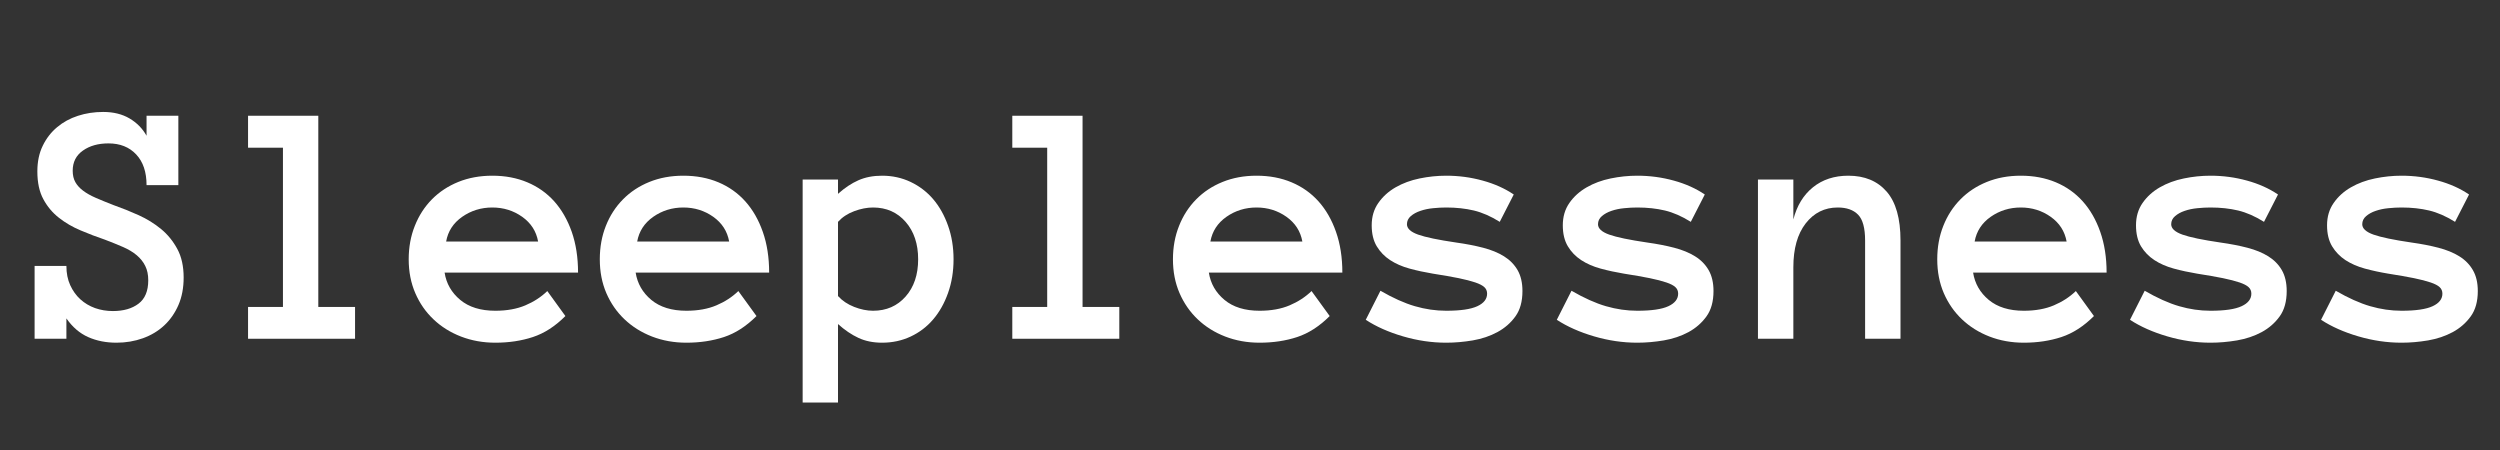 <svg xmlns="http://www.w3.org/2000/svg" fill="none" viewBox="0 0 500 90" width="500" height="90"><rect x="0" y="0" width="500" height="90" fill="#333333" stroke="none"/><defs><clipPath id="assetClipPath_hbcPC69n"><path d="m0 0 h 661 v 231 h -661 v -231 z" id="path_1V3aM1PF" fill="#ffffff" /></clipPath></defs><g transform="translate(-64 -70)" data-asset-index="-1"><g clip-path="url(#assetClipPath_hbcPC69n)" transform="scale(1 1)" data-asset-index="-1"><path fill="#FFFFFF" d="M100.73 125.51L100.73 125.51Q100.73 128.59 99.69 131.00Q98.64 133.41 96.85 135.08Q95.05 136.76 92.58 137.65Q90.10 138.54 87.29 138.54L87.29 138.54Q84.15 138.54 81.62 137.41Q79.09 136.28 77.28 133.68L77.28 133.68L77.28 137.75L70.92 137.75L70.92 123.19L77.28 123.19Q77.28 125.38 78.05 127.05Q78.82 128.73 80.08 129.87Q81.35 131.02 83.02 131.62Q84.70 132.21 86.58 132.21L86.58 132.21Q89.76 132.21 91.70 130.74Q93.65 129.27 93.65 126.06L93.65 126.06Q93.65 124.39 93.05 123.19Q92.46 121.99 91.35 121.05Q90.23 120.11 88.63 119.41Q87.02 118.71 84.97 117.93L84.97 117.93Q82.54 117.11 80.12 116.08Q77.69 115.06 75.78 113.55Q73.86 112.05 72.67 109.84Q71.47 107.64 71.47 104.29L71.47 104.29Q71.47 101.35 72.55 99.15Q73.62 96.94 75.42 95.44Q77.21 93.93 79.59 93.16Q81.96 92.39 84.63 92.39L84.63 92.39Q87.71 92.39 89.91 93.69Q92.11 94.99 93.31 97.15L93.31 97.15L93.31 93.15L99.67 93.15L99.67 107.02L93.31 107.02Q93.31 103.09 91.24 100.89Q89.17 98.68 85.69 98.68L85.69 98.68Q82.61 98.68 80.58 100.12Q78.54 101.55 78.54 104.15L78.54 104.15Q78.54 105.49 79.07 106.43Q79.60 107.37 80.61 108.13Q81.62 108.90 83.16 109.57Q84.70 110.24 86.71 111.02L86.71 111.02Q89.24 111.91 91.74 113.04Q94.23 114.17 96.22 115.81Q98.20 117.45 99.46 119.79Q100.73 122.13 100.73 125.51Z" /><path fill="#FFFFFF" d="M135.01 131.39L135.01 137.75L113.61 137.75L113.61 131.39L120.59 131.39L120.59 99.54L113.61 99.54L113.61 93.15L127.66 93.15L127.66 131.39L135.01 131.39Z" /><path fill="#FFFFFF" d="M179.61 124.52L152.92 124.52Q153.43 127.80 156.05 129.98Q158.66 132.15 163.07 132.15L163.07 132.15Q166.52 132.15 169.07 131.07Q171.62 129.99 173.46 128.21L173.46 128.21L177.08 133.21Q174.01 136.28 170.57 137.41Q167.14 138.54 163.07 138.54L163.07 138.54Q159.38 138.54 156.20 137.31Q153.02 136.08 150.70 133.87Q148.37 131.67 147.06 128.63Q145.74 125.58 145.74 121.86L145.74 121.86Q145.74 118.23 146.96 115.18Q148.17 112.12 150.37 109.88Q152.58 107.64 155.65 106.39Q158.73 105.14 162.46 105.14L162.46 105.14Q166.32 105.14 169.46 106.46Q172.61 107.78 174.85 110.27Q177.08 112.77 178.35 116.37Q179.61 119.98 179.61 124.52L179.61 124.52ZM153.23 118.30L171.62 118.30Q171.07 115.23 168.44 113.36Q165.81 111.50 162.46 111.50L162.46 111.50Q159.11 111.50 156.44 113.36Q153.77 115.23 153.23 118.30L153.23 118.30Z" /><path fill="#FFFFFF" d="M217.83 124.52L191.13 124.52Q191.65 127.80 194.26 129.98Q196.88 132.15 201.28 132.15L201.28 132.15Q204.74 132.15 207.28 131.07Q209.83 129.99 211.67 128.21L211.67 128.21L215.30 133.21Q212.22 136.28 208.79 137.41Q205.35 138.54 201.28 138.54L201.28 138.54Q197.59 138.54 194.41 137.31Q191.24 136.08 188.91 133.87Q186.59 131.67 185.27 128.63Q183.96 125.58 183.96 121.86L183.96 121.86Q183.96 118.23 185.17 115.18Q186.38 112.12 188.59 109.88Q190.79 107.64 193.87 106.39Q196.94 105.14 200.67 105.14L200.67 105.14Q204.53 105.14 207.68 106.46Q210.82 107.78 213.06 110.27Q215.30 112.77 216.56 116.37Q217.83 119.98 217.83 124.52L217.83 124.52ZM191.44 118.30L209.83 118.30Q209.28 115.23 206.65 113.36Q204.02 111.50 200.67 111.50L200.67 111.50Q197.32 111.50 194.65 113.36Q191.99 115.23 191.44 118.30L191.44 118.30Z" /><path fill="#FFFFFF" d="M224.53 150.50L224.53 105.90L231.60 105.90L231.60 108.77Q233.62 106.96 235.69 106.05Q237.75 105.14 240.42 105.14L240.42 105.14Q243.50 105.14 246.13 106.39Q248.76 107.64 250.64 109.84Q252.52 112.05 253.61 115.14Q254.71 118.23 254.71 121.86L254.71 121.86Q254.71 125.51 253.61 128.59Q252.52 131.67 250.64 133.87Q248.76 136.08 246.13 137.31Q243.50 138.54 240.42 138.54L240.42 138.54Q237.75 138.54 235.69 137.58Q233.62 136.62 231.60 134.81L231.60 134.81L231.60 150.50L224.53 150.50ZM231.60 114.37L231.60 129.21Q232.87 130.61 234.83 131.38Q236.80 132.15 238.61 132.15L238.61 132.15Q242.61 132.15 245.12 129.31Q247.63 126.47 247.63 121.86L247.63 121.86Q247.63 117.24 245.12 114.37Q242.61 111.50 238.61 111.50L238.61 111.50Q236.80 111.50 234.83 112.24Q232.87 112.97 231.60 114.37L231.60 114.37Z" /><path fill="#FFFFFF" d="M287.86 131.39L287.86 137.75L266.46 137.75L266.46 131.39L273.44 131.39L273.44 99.54L266.46 99.54L266.46 93.15L280.51 93.15L280.51 131.39L287.86 131.39Z" /><path fill="#FFFFFF" d="M332.47 124.52L305.77 124.52Q306.28 127.80 308.90 129.98Q311.51 132.15 315.92 132.15L315.92 132.15Q319.38 132.15 321.92 131.07Q324.47 129.99 326.31 128.21L326.31 128.21L329.94 133.21Q326.86 136.28 323.43 137.41Q319.99 138.54 315.92 138.54L315.92 138.54Q312.23 138.54 309.05 137.31Q305.87 136.08 303.55 133.87Q301.23 131.67 299.91 128.63Q298.59 125.58 298.59 121.86L298.59 121.86Q298.59 118.23 299.81 115.18Q301.02 112.12 303.23 109.88Q305.43 107.64 308.51 106.39Q311.58 105.14 315.31 105.14L315.31 105.14Q319.17 105.14 322.31 106.46Q325.46 107.78 327.70 110.27Q329.94 112.77 331.20 116.37Q332.47 119.98 332.47 124.52L332.47 124.52ZM306.08 118.30L324.47 118.30Q323.92 115.23 321.29 113.36Q318.66 111.50 315.31 111.50L315.31 111.50Q311.96 111.50 309.29 113.36Q306.63 115.23 306.08 118.30L306.08 118.30Z" /><path fill="#FFFFFF" d="M368.49 128.21L368.49 128.21Q368.49 131.33 367.09 133.27Q365.69 135.22 363.48 136.42Q361.28 137.61 358.56 138.08Q355.84 138.54 353.25 138.54L353.25 138.54Q348.91 138.54 344.60 137.27Q340.29 136.01 337.15 133.96L337.15 133.96L340.09 128.15Q343.85 130.33 346.98 131.24Q350.10 132.15 353.25 132.15L353.25 132.15Q357.52 132.15 359.47 131.24Q361.42 130.33 361.42 128.73L361.42 128.73Q361.42 127.94 360.87 127.43Q360.32 126.92 359.06 126.49Q357.79 126.06 355.73 125.63Q353.66 125.21 350.58 124.73L350.58 124.73Q348.12 124.32 345.92 123.72Q343.71 123.12 342.04 122.03Q340.36 120.93 339.35 119.26Q338.34 117.58 338.34 115.06L338.34 115.06Q338.34 112.49 339.66 110.60Q340.98 108.70 343.11 107.47Q345.25 106.24 347.92 105.69Q350.58 105.14 353.25 105.14L353.25 105.14Q357.01 105.14 360.54 106.12Q364.08 107.09 366.75 108.90L366.75 108.90L363.95 114.37Q361.28 112.70 358.77 112.10Q356.25 111.50 353.25 111.50L353.25 111.50Q351.98 111.50 350.62 111.64Q349.25 111.77 348.09 112.17Q346.92 112.56 346.15 113.23Q345.39 113.89 345.39 114.85L345.39 114.85Q345.39 116.12 347.62 116.92Q349.86 117.72 355.26 118.51L355.26 118.51Q358.20 118.92 360.63 119.55Q363.06 120.18 364.80 121.26Q366.54 122.34 367.52 124.03Q368.49 125.72 368.49 128.21Z" /><path fill="#FFFFFF" d="M406.70 128.21L406.70 128.21Q406.70 131.33 405.30 133.27Q403.90 135.22 401.70 136.42Q399.49 137.61 396.77 138.08Q394.06 138.54 391.46 138.54L391.46 138.54Q387.12 138.54 382.81 137.27Q378.51 136.01 375.36 133.96L375.36 133.96L378.30 128.15Q382.06 130.33 385.19 131.24Q388.32 132.15 391.46 132.15L391.46 132.15Q395.73 132.15 397.68 131.24Q399.63 130.33 399.63 128.73L399.63 128.73Q399.63 127.94 399.08 127.43Q398.54 126.92 397.27 126.49Q396.01 126.06 393.94 125.63Q391.87 125.21 388.79 124.73L388.79 124.73Q386.33 124.32 384.13 123.72Q381.92 123.12 380.25 122.03Q378.57 120.93 377.57 119.26Q376.56 117.58 376.56 115.06L376.56 115.06Q376.56 112.49 377.87 110.60Q379.19 108.70 381.33 107.47Q383.46 106.24 386.13 105.69Q388.79 105.14 391.46 105.14L391.46 105.14Q395.22 105.14 398.76 106.12Q402.29 107.09 404.96 108.90L404.96 108.90L402.16 114.37Q399.49 112.70 396.98 112.10Q394.47 111.50 391.46 111.50L391.46 111.50Q390.20 111.50 388.83 111.64Q387.46 111.77 386.30 112.17Q385.14 112.56 384.37 113.23Q383.60 113.89 383.60 114.85L383.60 114.85Q383.60 116.12 385.84 116.92Q388.08 117.72 393.48 118.51L393.48 118.51Q396.42 118.92 398.84 119.55Q401.27 120.18 403.01 121.26Q404.76 122.34 405.73 124.03Q406.70 125.72 406.70 128.21Z" /><path fill="#FFFFFF" d="M444.10 118.10L444.10 137.75L437.02 137.75L437.02 118.10Q437.02 114.37 435.62 112.94Q434.22 111.50 431.55 111.50L431.55 111.50Q427.62 111.50 425.14 114.68Q422.67 117.86 422.67 123.46L422.67 123.46L422.67 137.75L415.59 137.75L415.59 105.90L422.67 105.90L422.67 113.89Q423.73 109.76 426.60 107.45Q429.47 105.14 433.67 105.14L433.67 105.14Q438.56 105.14 441.33 108.32Q444.10 111.50 444.10 118.10L444.10 118.10Z" /><path fill="#FFFFFF" d="M485.32 124.52L458.62 124.52Q459.14 127.80 461.75 129.98Q464.37 132.15 468.77 132.15L468.77 132.15Q472.23 132.15 474.77 131.07Q477.32 129.99 479.17 128.21L479.17 128.21L482.79 133.21Q479.71 136.28 476.28 137.41Q472.84 138.54 468.77 138.54L468.77 138.54Q465.08 138.54 461.90 137.31Q458.73 136.08 456.40 133.87Q454.08 131.67 452.76 128.63Q451.45 125.58 451.45 121.86L451.45 121.86Q451.45 118.23 452.66 115.18Q453.87 112.12 456.08 109.88Q458.28 107.64 461.36 106.39Q464.43 105.14 468.16 105.14L468.16 105.14Q472.02 105.14 475.17 106.46Q478.31 107.78 480.55 110.27Q482.79 112.77 484.05 116.37Q485.32 119.98 485.32 124.52L485.32 124.52ZM458.93 118.30L477.32 118.30Q476.77 115.23 474.14 113.36Q471.51 111.50 468.16 111.50L468.16 111.50Q464.81 111.50 462.14 113.36Q459.48 115.23 458.93 118.30L458.93 118.30Z" /><path fill="#FFFFFF" d="M521.34 128.21L521.34 128.21Q521.34 131.33 519.94 133.27Q518.54 135.22 516.34 136.42Q514.13 137.61 511.41 138.08Q508.70 138.54 506.10 138.54L506.10 138.54Q501.76 138.54 497.45 137.27Q493.14 136.01 490 133.96L490 133.96L492.94 128.15Q496.70 130.33 499.83 131.24Q502.95 132.15 506.10 132.15L506.10 132.15Q510.37 132.15 512.32 131.24Q514.27 130.33 514.27 128.73L514.27 128.73Q514.27 127.94 513.72 127.43Q513.17 126.92 511.91 126.49Q510.64 126.06 508.58 125.63Q506.51 125.21 503.43 124.73L503.43 124.73Q500.97 124.32 498.77 123.72Q496.56 123.12 494.89 122.03Q493.21 120.93 492.20 119.26Q491.20 117.58 491.20 115.06L491.20 115.06Q491.20 112.49 492.51 110.60Q493.83 108.70 495.96 107.47Q498.10 106.24 500.77 105.69Q503.43 105.14 506.10 105.14L506.10 105.14Q509.86 105.14 513.40 106.12Q516.93 107.09 519.60 108.90L519.60 108.90L516.80 114.37Q514.13 112.70 511.62 112.10Q509.11 111.50 506.10 111.50L506.10 111.50Q504.83 111.50 503.47 111.64Q502.10 111.77 500.94 112.17Q499.78 112.56 499.01 113.23Q498.24 113.89 498.24 114.85L498.24 114.85Q498.24 116.12 500.48 116.92Q502.71 117.72 508.12 118.51L508.12 118.51Q511.05 118.92 513.48 119.55Q515.91 120.18 517.65 121.26Q519.39 122.34 520.37 124.03Q521.34 125.72 521.34 128.21Z" /><path fill="#FFFFFF" d="M559.56 128.21L559.56 128.21Q559.56 131.33 558.15 133.27Q556.75 135.22 554.55 136.42Q552.34 137.61 549.63 138.08Q546.91 138.54 544.31 138.54L544.31 138.54Q539.97 138.54 535.66 137.27Q531.36 136.01 528.21 133.96L528.21 133.96L531.15 128.15Q534.91 130.33 538.04 131.24Q541.17 132.15 544.31 132.15L544.31 132.15Q548.58 132.15 550.53 131.24Q552.48 130.33 552.48 128.73L552.48 128.73Q552.48 127.94 551.93 127.43Q551.39 126.92 550.12 126.49Q548.86 126.06 546.79 125.63Q544.72 125.21 541.65 124.73L541.65 124.73Q539.18 124.32 536.98 123.72Q534.78 123.12 533.10 122.03Q531.43 120.93 530.42 119.26Q529.41 117.58 529.41 115.06L529.41 115.06Q529.41 112.49 530.73 110.60Q532.04 108.70 534.18 107.47Q536.31 106.24 538.98 105.69Q541.65 105.14 544.31 105.14L544.31 105.14Q548.07 105.14 551.61 106.12Q555.15 107.09 557.81 108.90L557.81 108.90L555.01 114.37Q552.34 112.70 549.83 112.10Q547.32 111.50 544.31 111.50L544.31 111.50Q543.05 111.50 541.68 111.64Q540.31 111.77 539.15 112.17Q537.99 112.56 537.22 113.23Q536.45 113.89 536.45 114.85L536.45 114.85Q536.45 116.12 538.69 116.92Q540.93 117.72 546.33 118.51L546.33 118.51Q549.27 118.92 551.69 119.55Q554.12 120.18 555.86 121.26Q557.61 122.34 558.58 124.03Q559.56 125.72 559.56 128.21Z" /></g></g></svg>